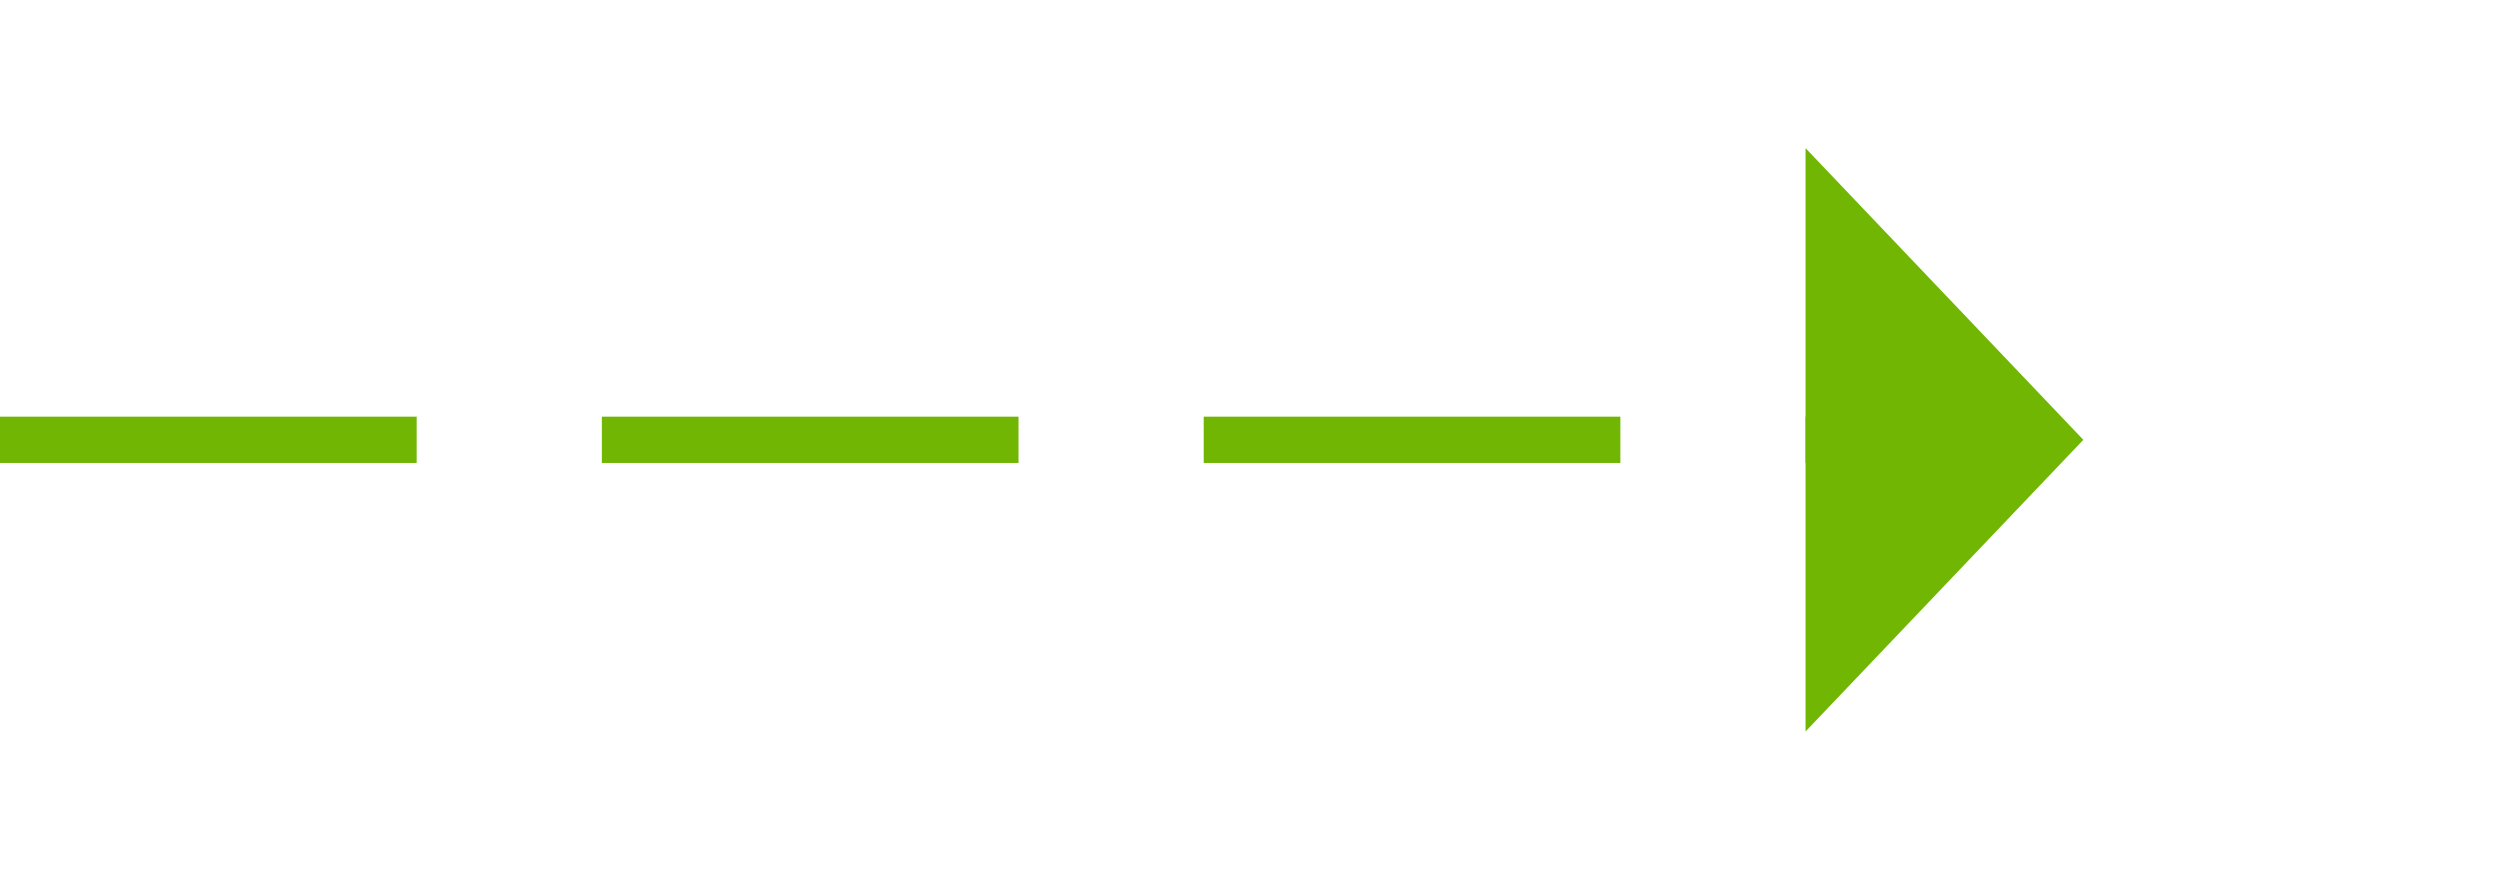 ﻿<?xml version="1.0" encoding="utf-8"?>
<svg version="1.1" xmlns:xlink="http://www.w3.org/1999/xlink" width="54px" height="19px" xmlns="http://www.w3.org/2000/svg">
  <g transform="matrix(1 0 0 1 -724 -6739 )">
    <path d="M 763 6754.8  L 769 6748.5  L 763 6742.2  L 763 6754.8  Z " fill-rule="nonzero" fill="#70b603" stroke="none" />
    <path d="M 724 6748.5  L 764 6748.5  " stroke-width="1" stroke-dasharray="9,4" stroke="#70b603" fill="none" />
  </g>
</svg>